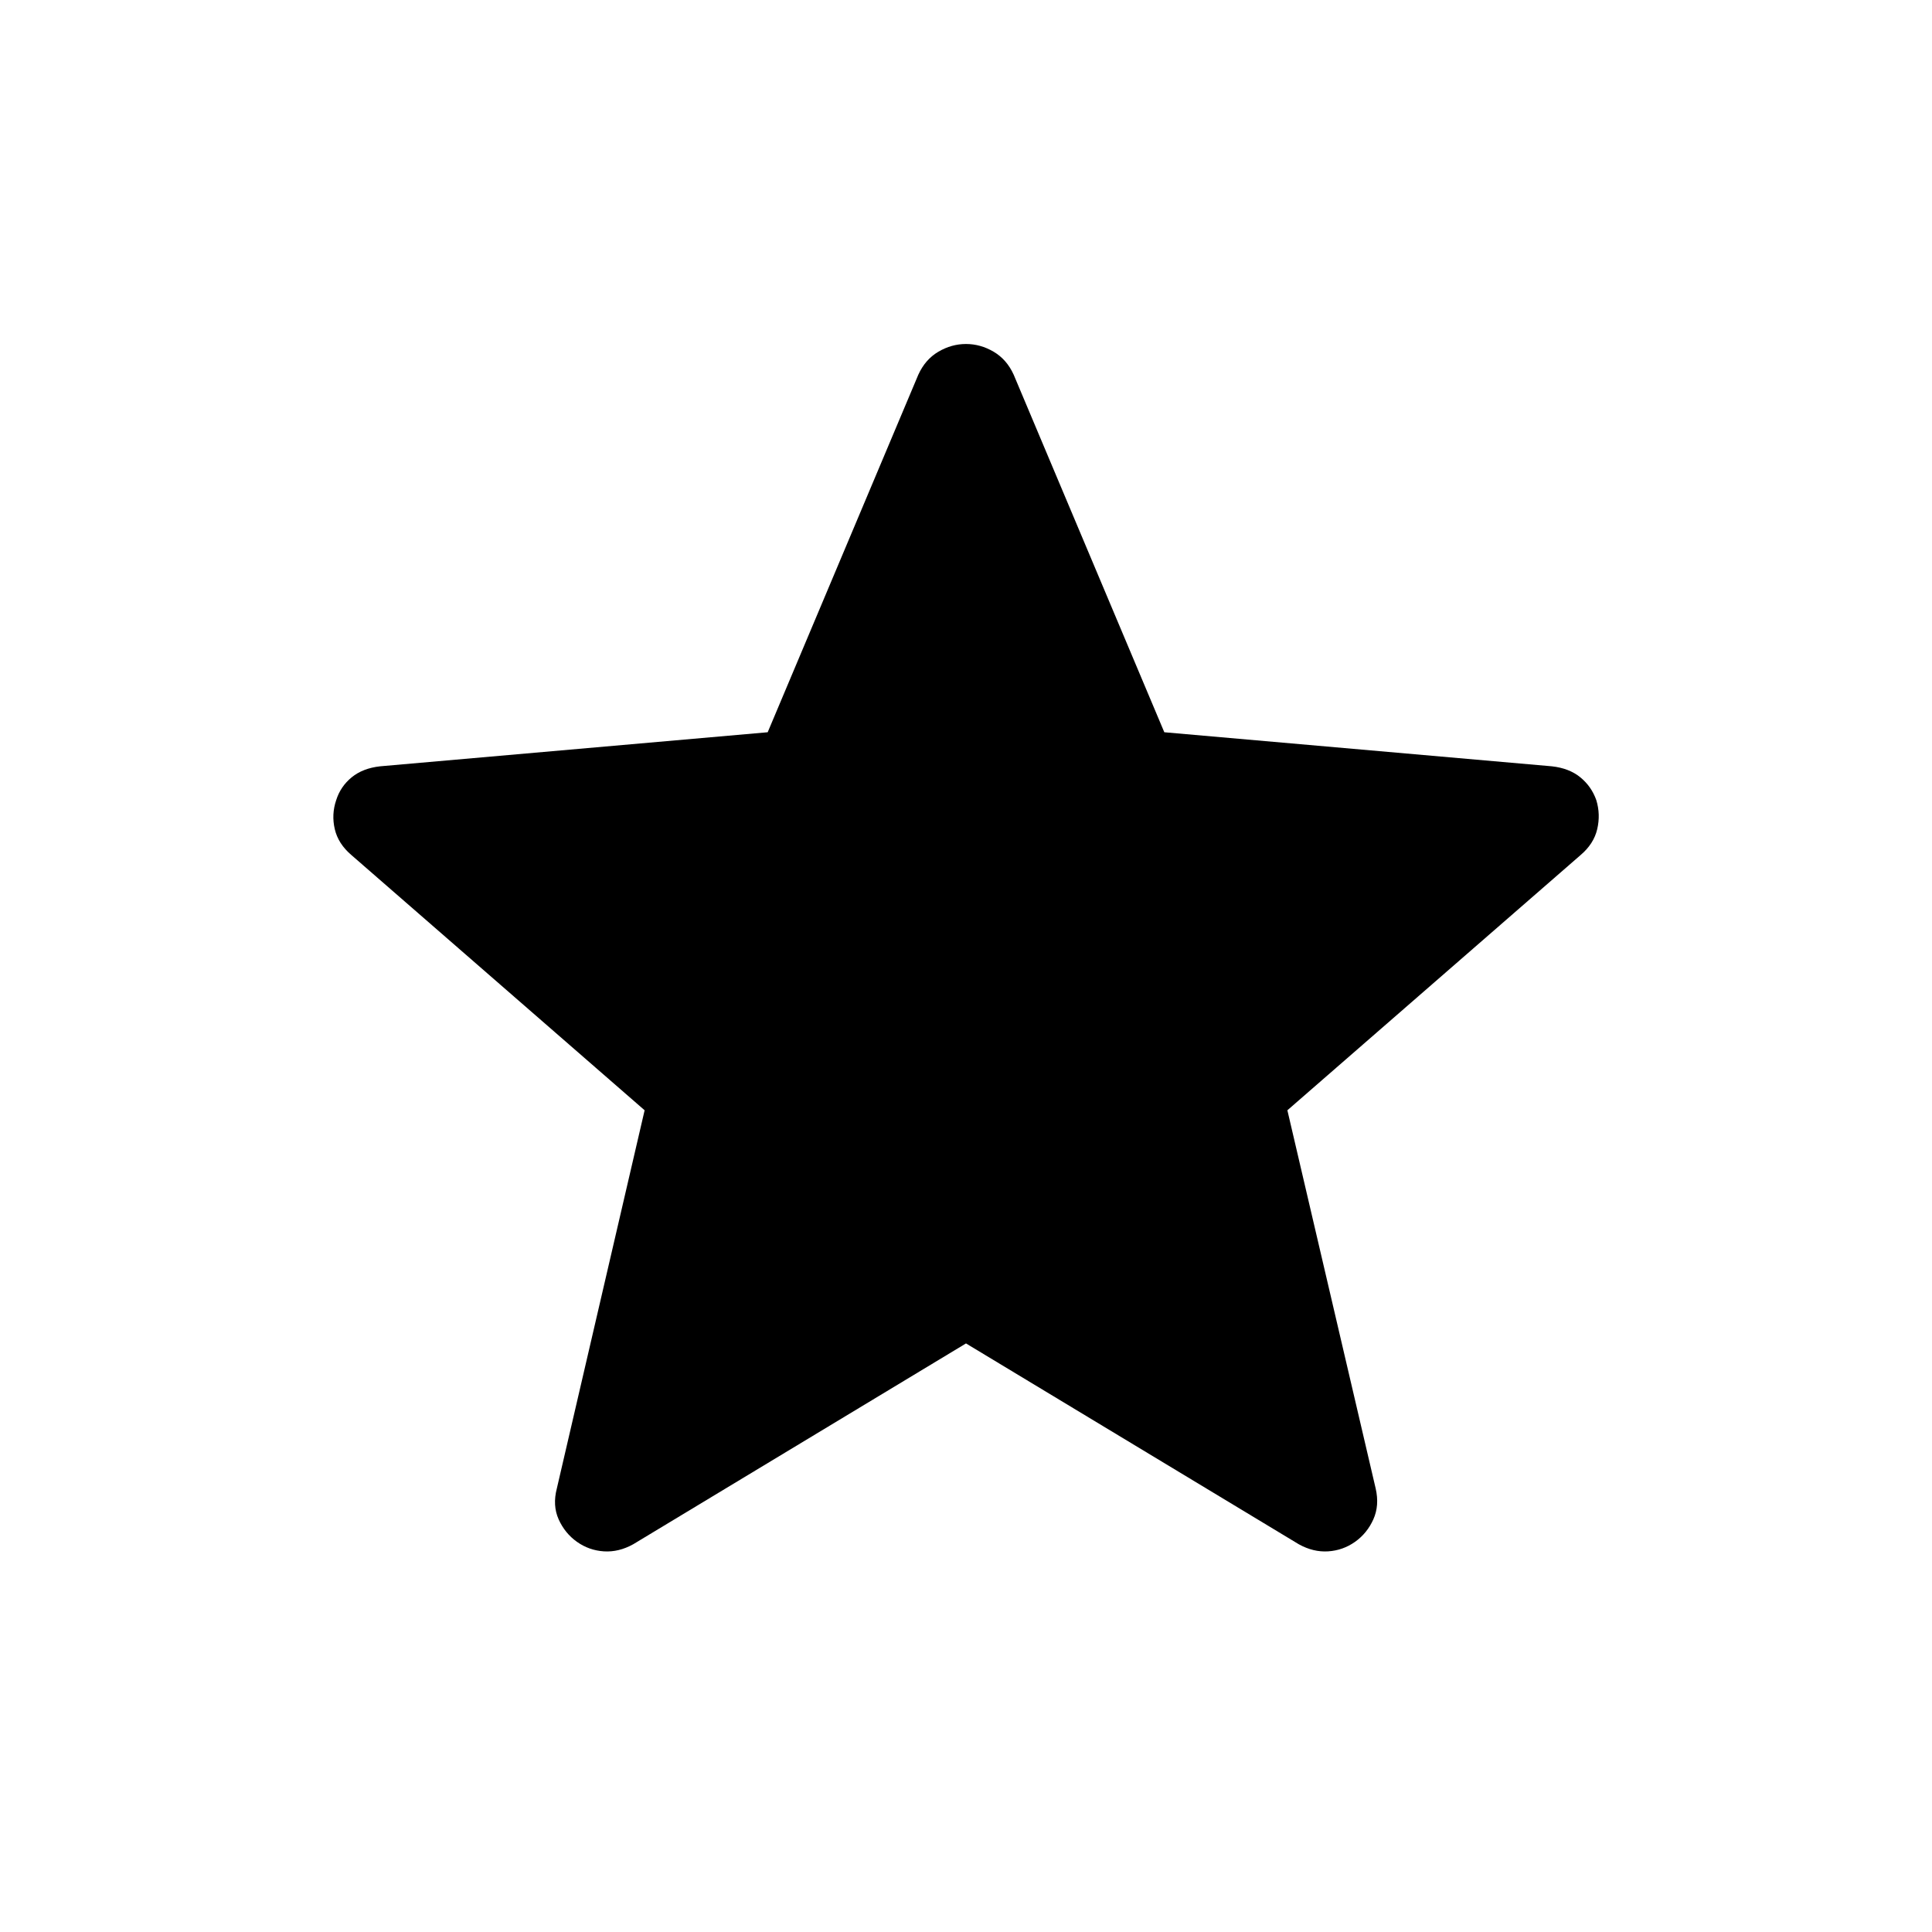 <svg xmlns="http://www.w3.org/2000/svg" height="40" viewBox="0 -960 960 960" width="40"><path d="m480-292.46-165.36 99.79q-7.2 4-14.57 3.53-7.38-.48-13.38-4.73-6-4.26-9.1-11.17-3.1-6.91-.9-15.35l43.62-187.92-145.64-126.77q-6.62-5.61-8.32-12.93-1.71-7.32.7-14.4 2.16-6.82 7.7-11.35 5.53-4.52 14.17-5.47l192.54-16.92 74.85-177.67q3.43-7.56 9.96-11.41 6.53-3.84 13.73-3.84t13.73 3.84q6.53 3.85 9.96 11.41l74.85 177.67 192.54 16.92q8.64.95 14.17 5.47 5.54 4.53 7.95 11.35 2.16 7.08.45 14.4-1.7 7.32-8.32 12.93L639.69-408.31l43.87 187.92q1.95 8.44-1.15 15.35-3.1 6.91-9.1 11.17-6 4.25-13.38 4.73-7.37.47-14.57-3.53L480-292.46Z"/></svg>